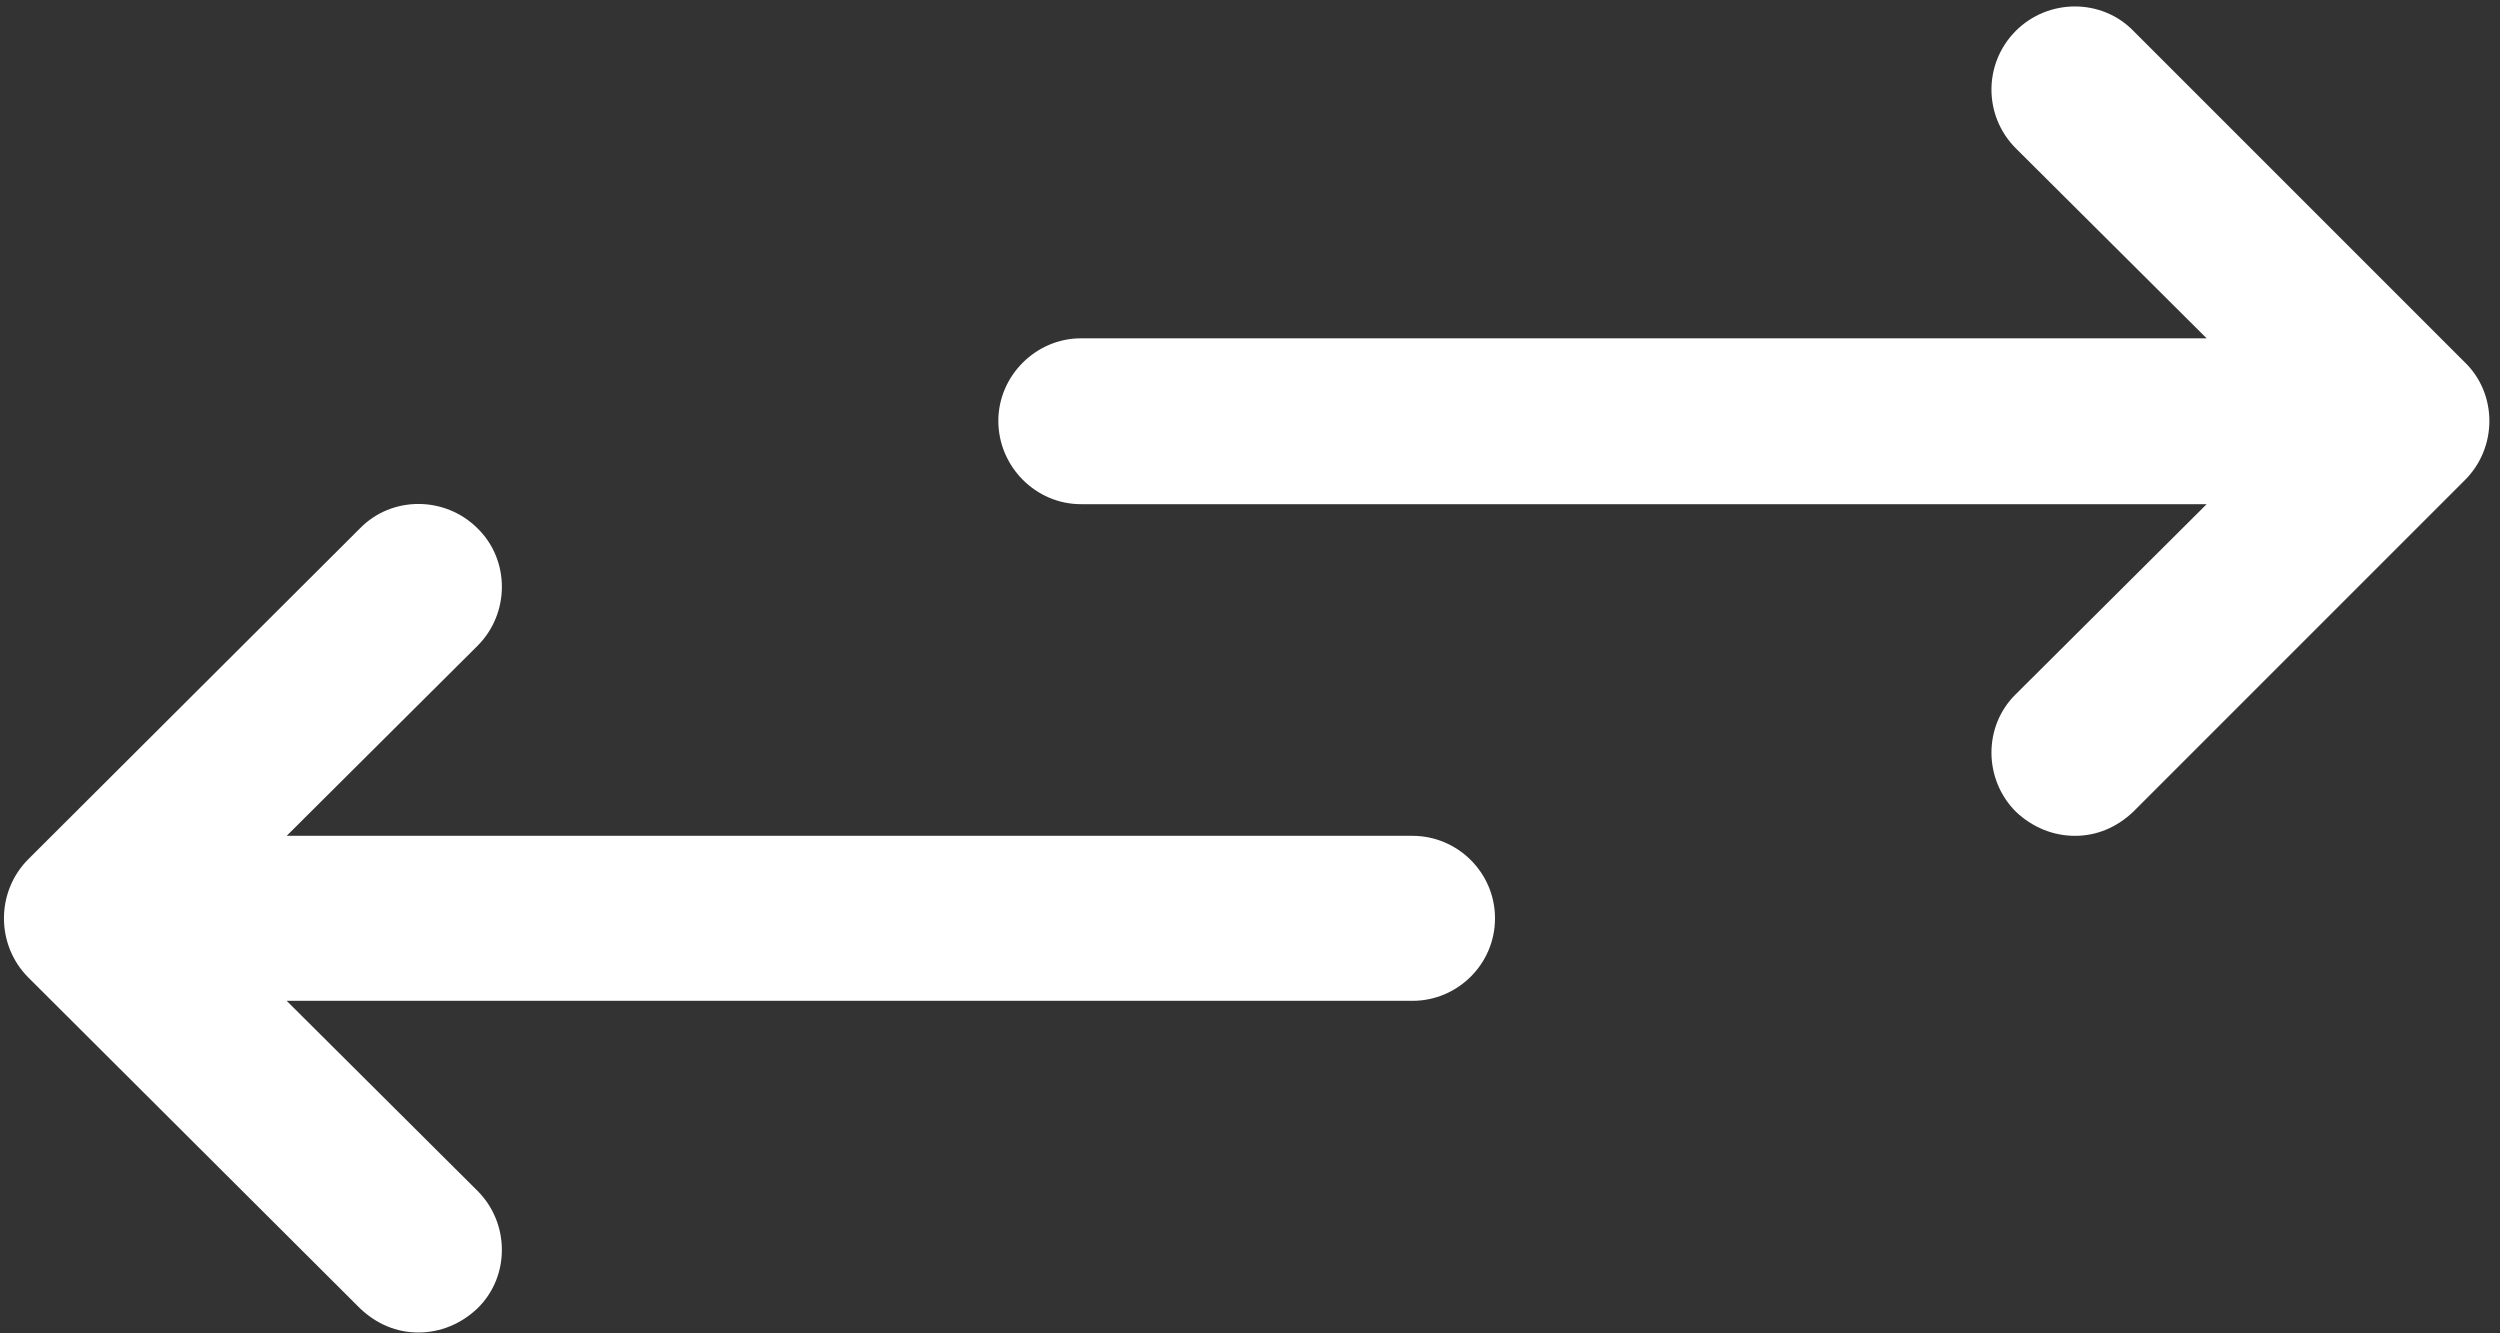 <?xml version="1.0" encoding="utf-8"?>
<svg xmlns="http://www.w3.org/2000/svg"
	 xmlns:xlink="http://www.w3.org/1999/xlink"
	width="30px" height="16px" viewBox="0 0 30 16">
<rect x="0" y="0" width="30" height="16" fill="#333333" stroke="none"/>
<path fillRule="evenodd" d="M 12.97 6.05C 12.97 6.05 26.48 6.05 26.48 6.05 26.48 6.05 24.19 8.33 24.19 8.33 23.8 8.71 23.8 9.35 24.19 9.74 24.39 9.93 24.64 10.03 24.9 10.03 25.16 10.03 25.4 9.93 25.6 9.74 25.6 9.74 29.58 5.76 29.58 5.76 29.97 5.37 29.97 4.73 29.58 4.35 29.58 4.35 25.6 0.37 25.6 0.37 25.22-0.02 24.58-0.02 24.19 0.37 23.8 0.76 23.8 1.39 24.19 1.78 24.19 1.78 26.48 4.06 26.48 4.06 26.48 4.06 12.97 4.06 12.97 4.06 12.43 4.06 11.98 4.51 11.98 5.05 11.98 5.6 12.43 6.05 12.97 6.05ZM 4.32 15.7C 4.52 15.89 4.76 15.99 5.02 15.99 5.28 15.99 5.53 15.89 5.73 15.7 6.12 15.32 6.12 14.68 5.73 14.29 5.73 14.29 3.44 12.01 3.44 12.01 3.44 12.01 16.95 12.01 16.95 12.01 17.49 12.01 17.94 11.57 17.94 11.02 17.94 10.47 17.49 10.03 16.95 10.03 16.95 10.03 3.44 10.03 3.44 10.03 3.44 10.03 5.73 7.75 5.73 7.75 6.12 7.36 6.12 6.72 5.73 6.34 5.34 5.95 4.7 5.95 4.32 6.34 4.32 6.34 0.34 10.31 0.34 10.31-0.05 10.7-0.05 11.34 0.34 11.73 0.34 11.73 4.32 15.7 4.32 15.7Z" fill="rgb(255,255,255)"/></svg>
